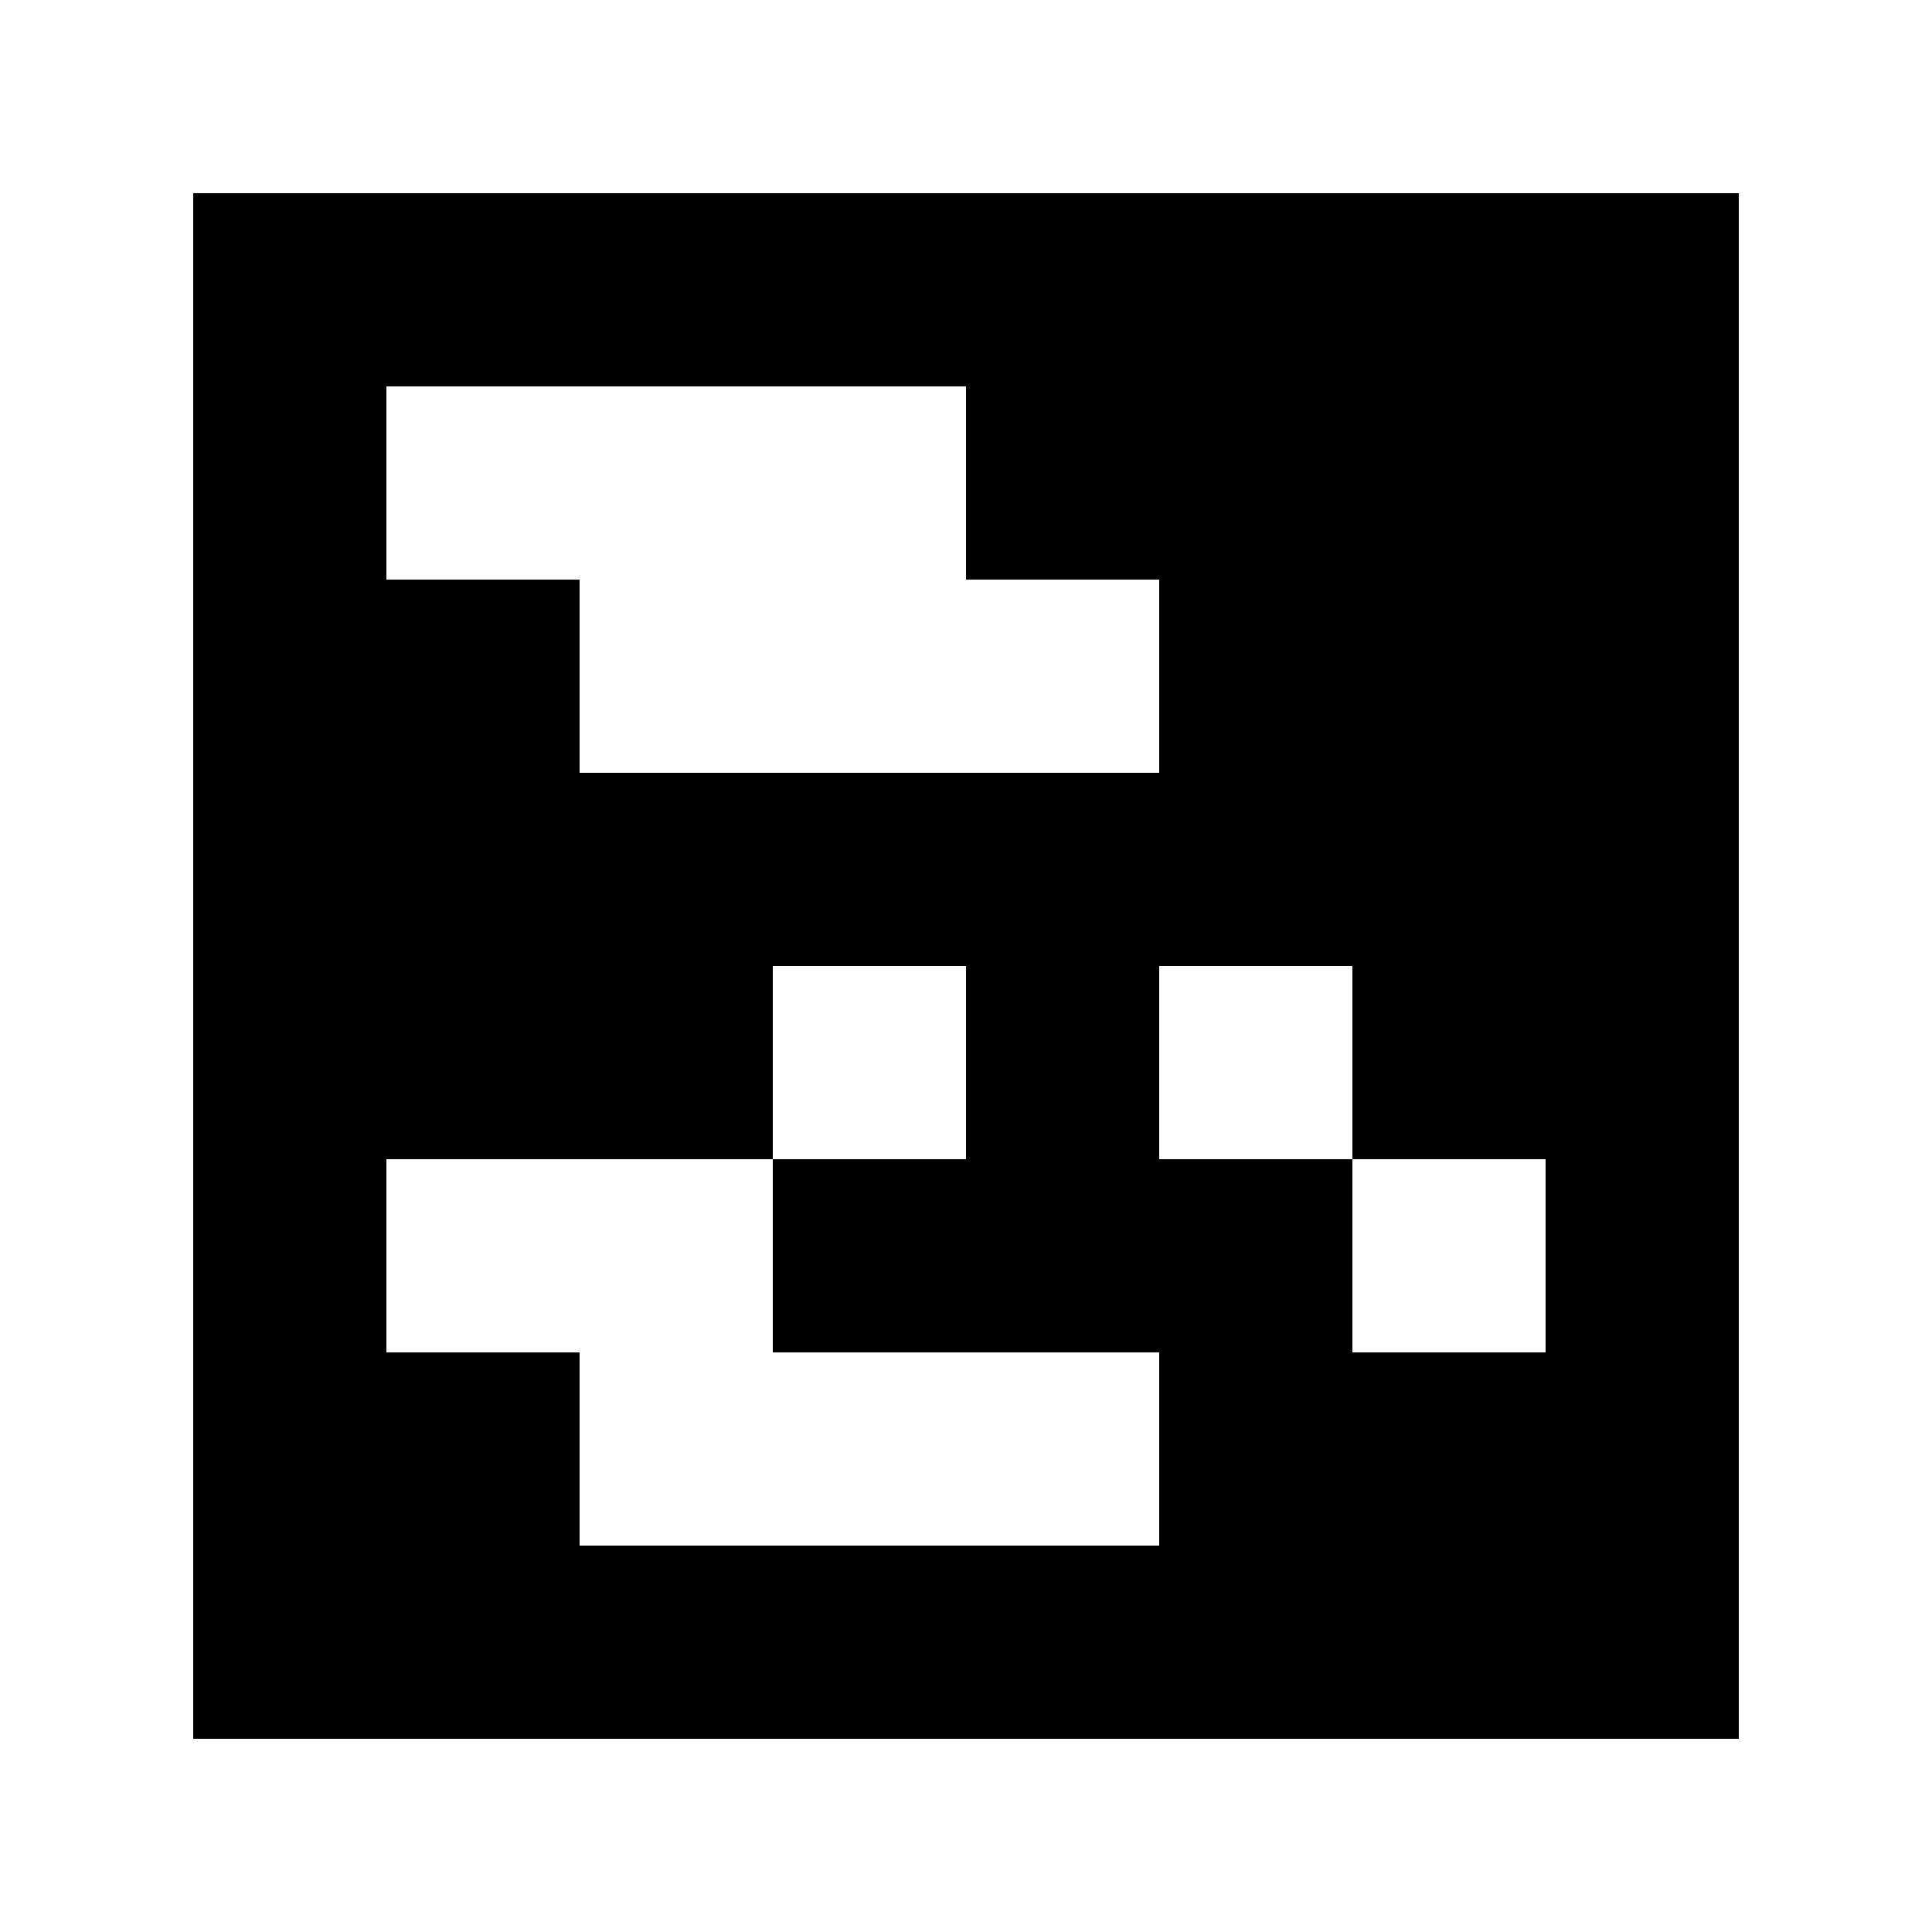<?xml version="1.0" standalone="yes"?>
<svg xmlns="http://www.w3.org/2000/svg" width="100" height="100">
<path style="fill:#ffffff; stroke:none;" d="M0 0L0 100L100 100L100 0L0 0z"/>
<path style="fill:#000000; stroke:none;" d="M10 10L10 90L90 90L90 10L10 10z"/>
<path style="fill:#ffffff; stroke:none;" d="M20 20L20 30L30 30L30 40L60 40L60 30L50 30L50 20L20 20M40 50L40 60L20 60L20 70L30 70L30 80L60 80L60 70L40 70L40 60L50 60L50 50L40 50M60 50L60 60L70 60L70 70L80 70L80 60L70 60L70 50L60 50z"/>
</svg>
